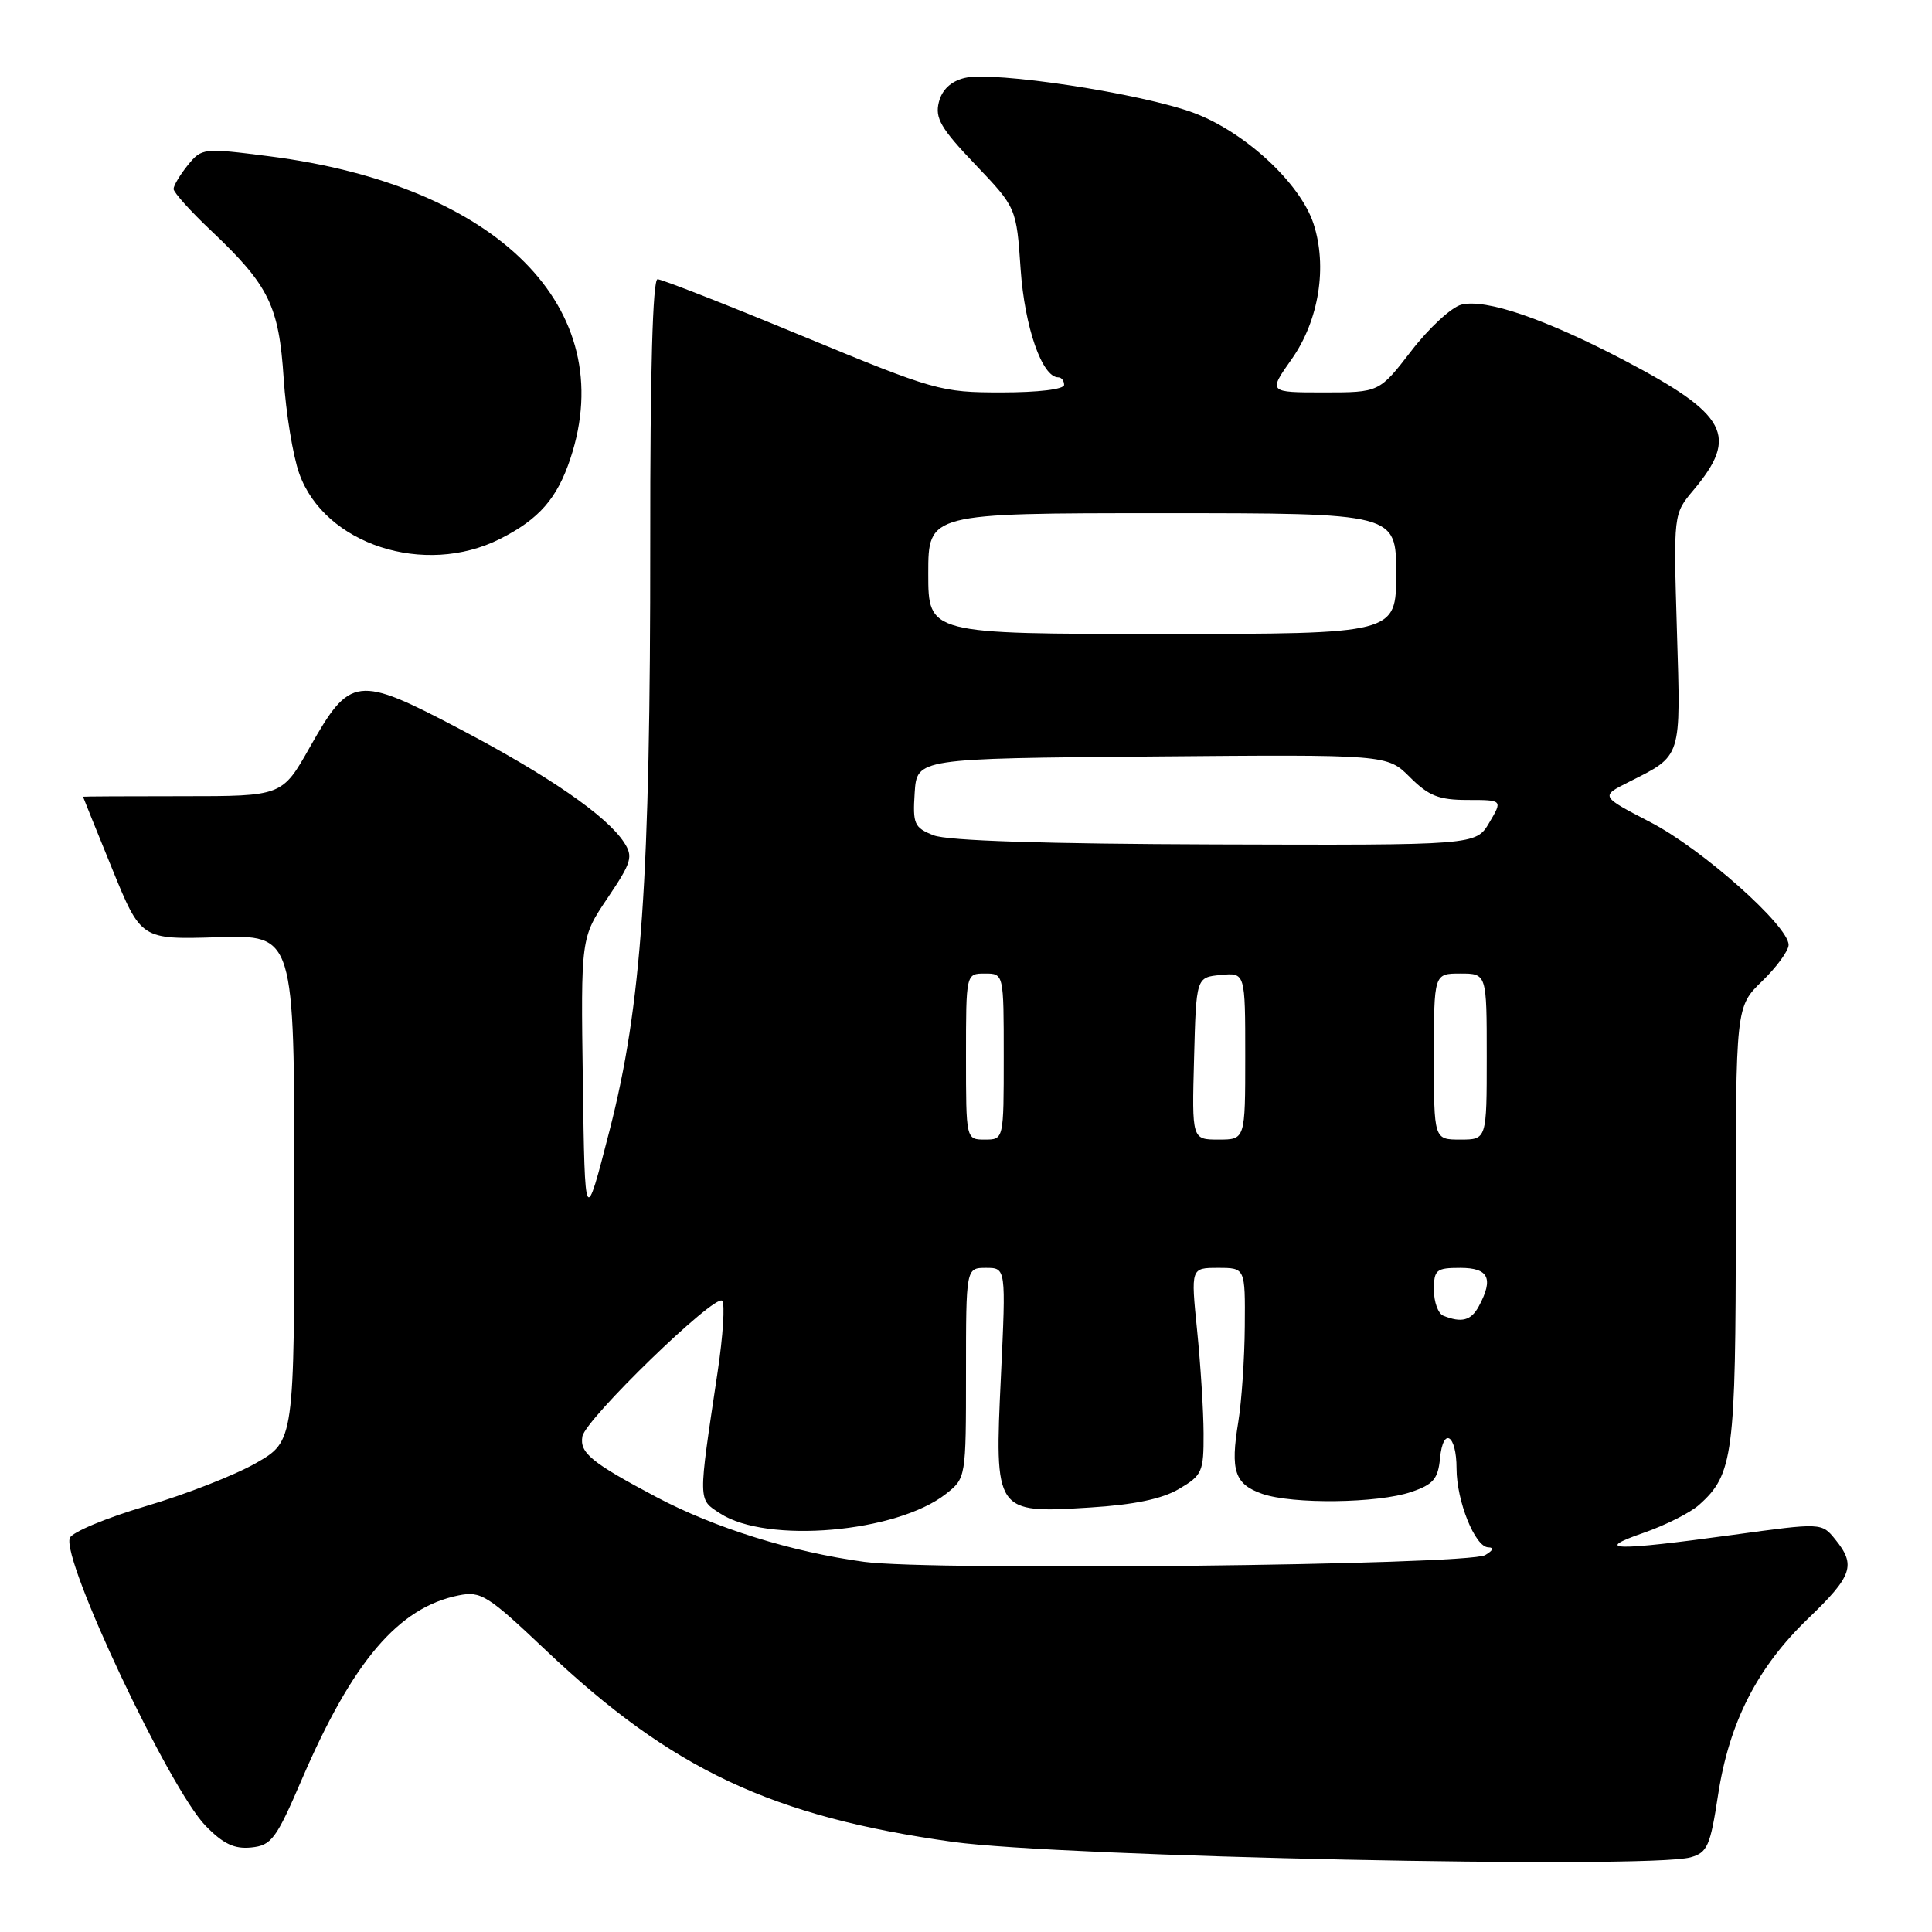 <?xml version="1.0" encoding="UTF-8" standalone="no"?>
<!DOCTYPE svg PUBLIC "-//W3C//DTD SVG 1.1//EN" "http://www.w3.org/Graphics/SVG/1.1/DTD/svg11.dtd" >
<svg xmlns="http://www.w3.org/2000/svg" xmlns:xlink="http://www.w3.org/1999/xlink" version="1.1" viewBox="0 0 256 256">
 <g >
 <path fill="currentColor"
d=" M 224.00 246.11 C 226.24 245.48 226.62 244.61 227.65 237.86 C 229.13 228.21 232.84 220.94 239.62 214.43 C 245.46 208.82 245.95 207.39 243.19 203.99 C 241.39 201.76 241.39 201.76 229.61 203.38 C 213.95 205.53 210.96 205.47 217.75 203.12 C 220.64 202.12 223.97 200.45 225.14 199.40 C 229.66 195.37 230.00 192.79 230.00 162.23 C 230.00 133.39 230.00 133.39 233.50 130.00 C 235.43 128.13 237.00 125.97 237.00 125.20 C 237.00 122.68 225.53 112.49 218.71 108.96 C 212.06 105.51 212.06 105.51 215.78 103.64 C 222.92 100.04 222.72 100.66 222.20 83.54 C 221.74 68.10 221.74 68.10 224.37 64.97 C 230.43 57.77 228.93 54.94 215.23 47.75 C 204.76 42.26 196.88 39.56 193.64 40.37 C 192.34 40.70 189.35 43.45 187.01 46.49 C 182.76 52.00 182.76 52.00 175.40 52.00 C 168.04 52.00 168.04 52.00 171.16 47.58 C 174.77 42.46 175.91 35.30 174.04 29.62 C 172.27 24.26 164.99 17.52 158.24 14.98 C 151.30 12.38 131.56 9.37 127.77 10.34 C 125.98 10.79 124.81 11.90 124.40 13.55 C 123.87 15.65 124.68 17.03 129.22 21.79 C 134.68 27.52 134.68 27.52 135.24 35.69 C 135.77 43.34 138.08 50.00 140.22 50.00 C 140.65 50.00 141.00 50.45 141.00 51.00 C 141.00 51.59 137.57 52.00 132.70 52.00 C 124.65 52.00 123.85 51.77 106.26 44.50 C 96.29 40.37 87.68 37.00 87.13 37.00 C 86.49 37.00 86.14 49.33 86.16 71.75 C 86.18 116.62 85.03 133.20 80.76 149.83 C 77.50 162.50 77.50 162.50 77.23 143.38 C 76.96 124.26 76.96 124.26 80.51 118.99 C 83.71 114.24 83.92 113.51 82.68 111.61 C 80.38 108.09 72.65 102.76 60.89 96.58 C 47.31 89.44 46.40 89.55 41.06 99.00 C 37.39 105.50 37.39 105.50 24.20 105.50 C 16.94 105.50 11.00 105.53 11.00 105.57 C 11.00 105.61 12.73 109.89 14.84 115.07 C 18.68 124.50 18.68 124.50 28.84 124.19 C 39.00 123.87 39.00 123.87 39.00 157.42 C 39.00 190.96 39.00 190.96 33.91 193.87 C 31.11 195.47 24.54 198.04 19.30 199.58 C 14.07 201.13 9.54 203.02 9.25 203.79 C 8.14 206.69 22.46 237.04 27.25 241.94 C 29.58 244.33 31.06 245.03 33.29 244.80 C 35.97 244.53 36.59 243.70 39.99 235.79 C 46.73 220.13 52.81 212.99 60.76 211.40 C 63.73 210.80 64.60 211.35 72.36 218.70 C 89.03 234.48 102.29 240.71 126.26 244.06 C 140.46 246.04 218.37 247.67 224.00 246.11 Z  M 66.27 71.40 C 71.43 68.79 73.82 66.06 75.58 60.76 C 82.20 40.83 65.98 24.56 35.63 20.70 C 26.92 19.59 26.74 19.61 24.88 21.89 C 23.85 23.17 23.00 24.59 23.00 25.04 C 23.00 25.49 25.27 28.02 28.05 30.64 C 35.65 37.84 36.96 40.53 37.59 50.16 C 37.89 54.75 38.82 60.41 39.65 62.74 C 42.99 72.14 56.26 76.46 66.27 71.40 Z  M 114.50 206.95 C 104.90 205.64 94.75 202.48 87.00 198.38 C 78.36 193.80 76.78 192.51 77.17 190.33 C 77.58 188.04 94.73 171.40 95.69 172.36 C 96.08 172.74 95.81 176.98 95.09 181.78 C 92.48 199.21 92.47 198.61 95.41 200.53 C 101.58 204.58 118.80 203.09 125.34 197.95 C 127.99 195.86 128.00 195.81 128.00 181.93 C 128.00 168.00 128.00 168.00 130.65 168.00 C 133.30 168.00 133.30 168.00 132.63 182.32 C 131.77 200.48 131.81 200.54 144.45 199.75 C 150.25 199.39 153.97 198.62 156.21 197.30 C 159.30 195.49 159.50 195.03 159.48 189.94 C 159.47 186.95 159.08 180.79 158.62 176.25 C 157.79 168.00 157.79 168.00 161.40 168.00 C 165.00 168.00 165.00 168.00 164.94 175.75 C 164.91 180.01 164.52 185.71 164.08 188.41 C 163.01 194.90 163.60 196.66 167.25 197.94 C 171.27 199.34 182.59 199.20 187.00 197.69 C 189.92 196.70 190.55 195.96 190.81 193.23 C 191.22 188.98 193.00 190.08 193.00 194.59 C 193.00 198.89 195.45 204.99 197.20 205.03 C 198.01 205.05 197.86 205.43 196.79 206.06 C 194.48 207.40 123.49 208.18 114.50 206.95 Z  M 191.25 174.34 C 190.56 174.06 190.00 172.52 190.00 170.92 C 190.00 168.25 190.30 168.00 193.50 168.00 C 197.25 168.00 197.93 169.40 195.96 173.07 C 194.94 174.98 193.68 175.32 191.25 174.34 Z  M 128.00 140.00 C 128.00 129.00 128.00 129.00 130.50 129.00 C 133.00 129.00 133.00 129.00 133.00 140.00 C 133.00 151.00 133.00 151.00 130.50 151.00 C 128.00 151.00 128.00 151.00 128.00 140.00 Z  M 158.22 140.25 C 158.50 129.50 158.50 129.50 161.75 129.19 C 165.00 128.87 165.00 128.87 165.00 139.94 C 165.00 151.00 165.00 151.00 161.47 151.00 C 157.93 151.00 157.93 151.00 158.22 140.25 Z  M 190.00 140.00 C 190.00 129.00 190.00 129.00 193.50 129.00 C 197.00 129.00 197.00 129.00 197.00 140.00 C 197.00 151.00 197.00 151.00 193.50 151.00 C 190.00 151.00 190.00 151.00 190.00 140.00 Z  M 123.70 110.68 C 121.14 109.67 120.93 109.20 121.20 105.04 C 121.50 100.50 121.50 100.50 152.66 100.24 C 183.82 99.97 183.82 99.97 186.83 102.99 C 189.32 105.47 190.66 106.00 194.48 106.00 C 199.11 106.00 199.11 106.00 197.34 109.00 C 195.57 112.00 195.57 112.00 161.03 111.89 C 138.47 111.82 125.53 111.41 123.70 110.68 Z  M 123.00 76.00 C 123.00 68.00 123.00 68.00 154.00 68.00 C 185.00 68.00 185.00 68.00 185.00 76.00 C 185.00 84.00 185.00 84.00 154.00 84.00 C 123.00 84.00 123.00 84.00 123.00 76.00 Z "/>
</g>
</svg>